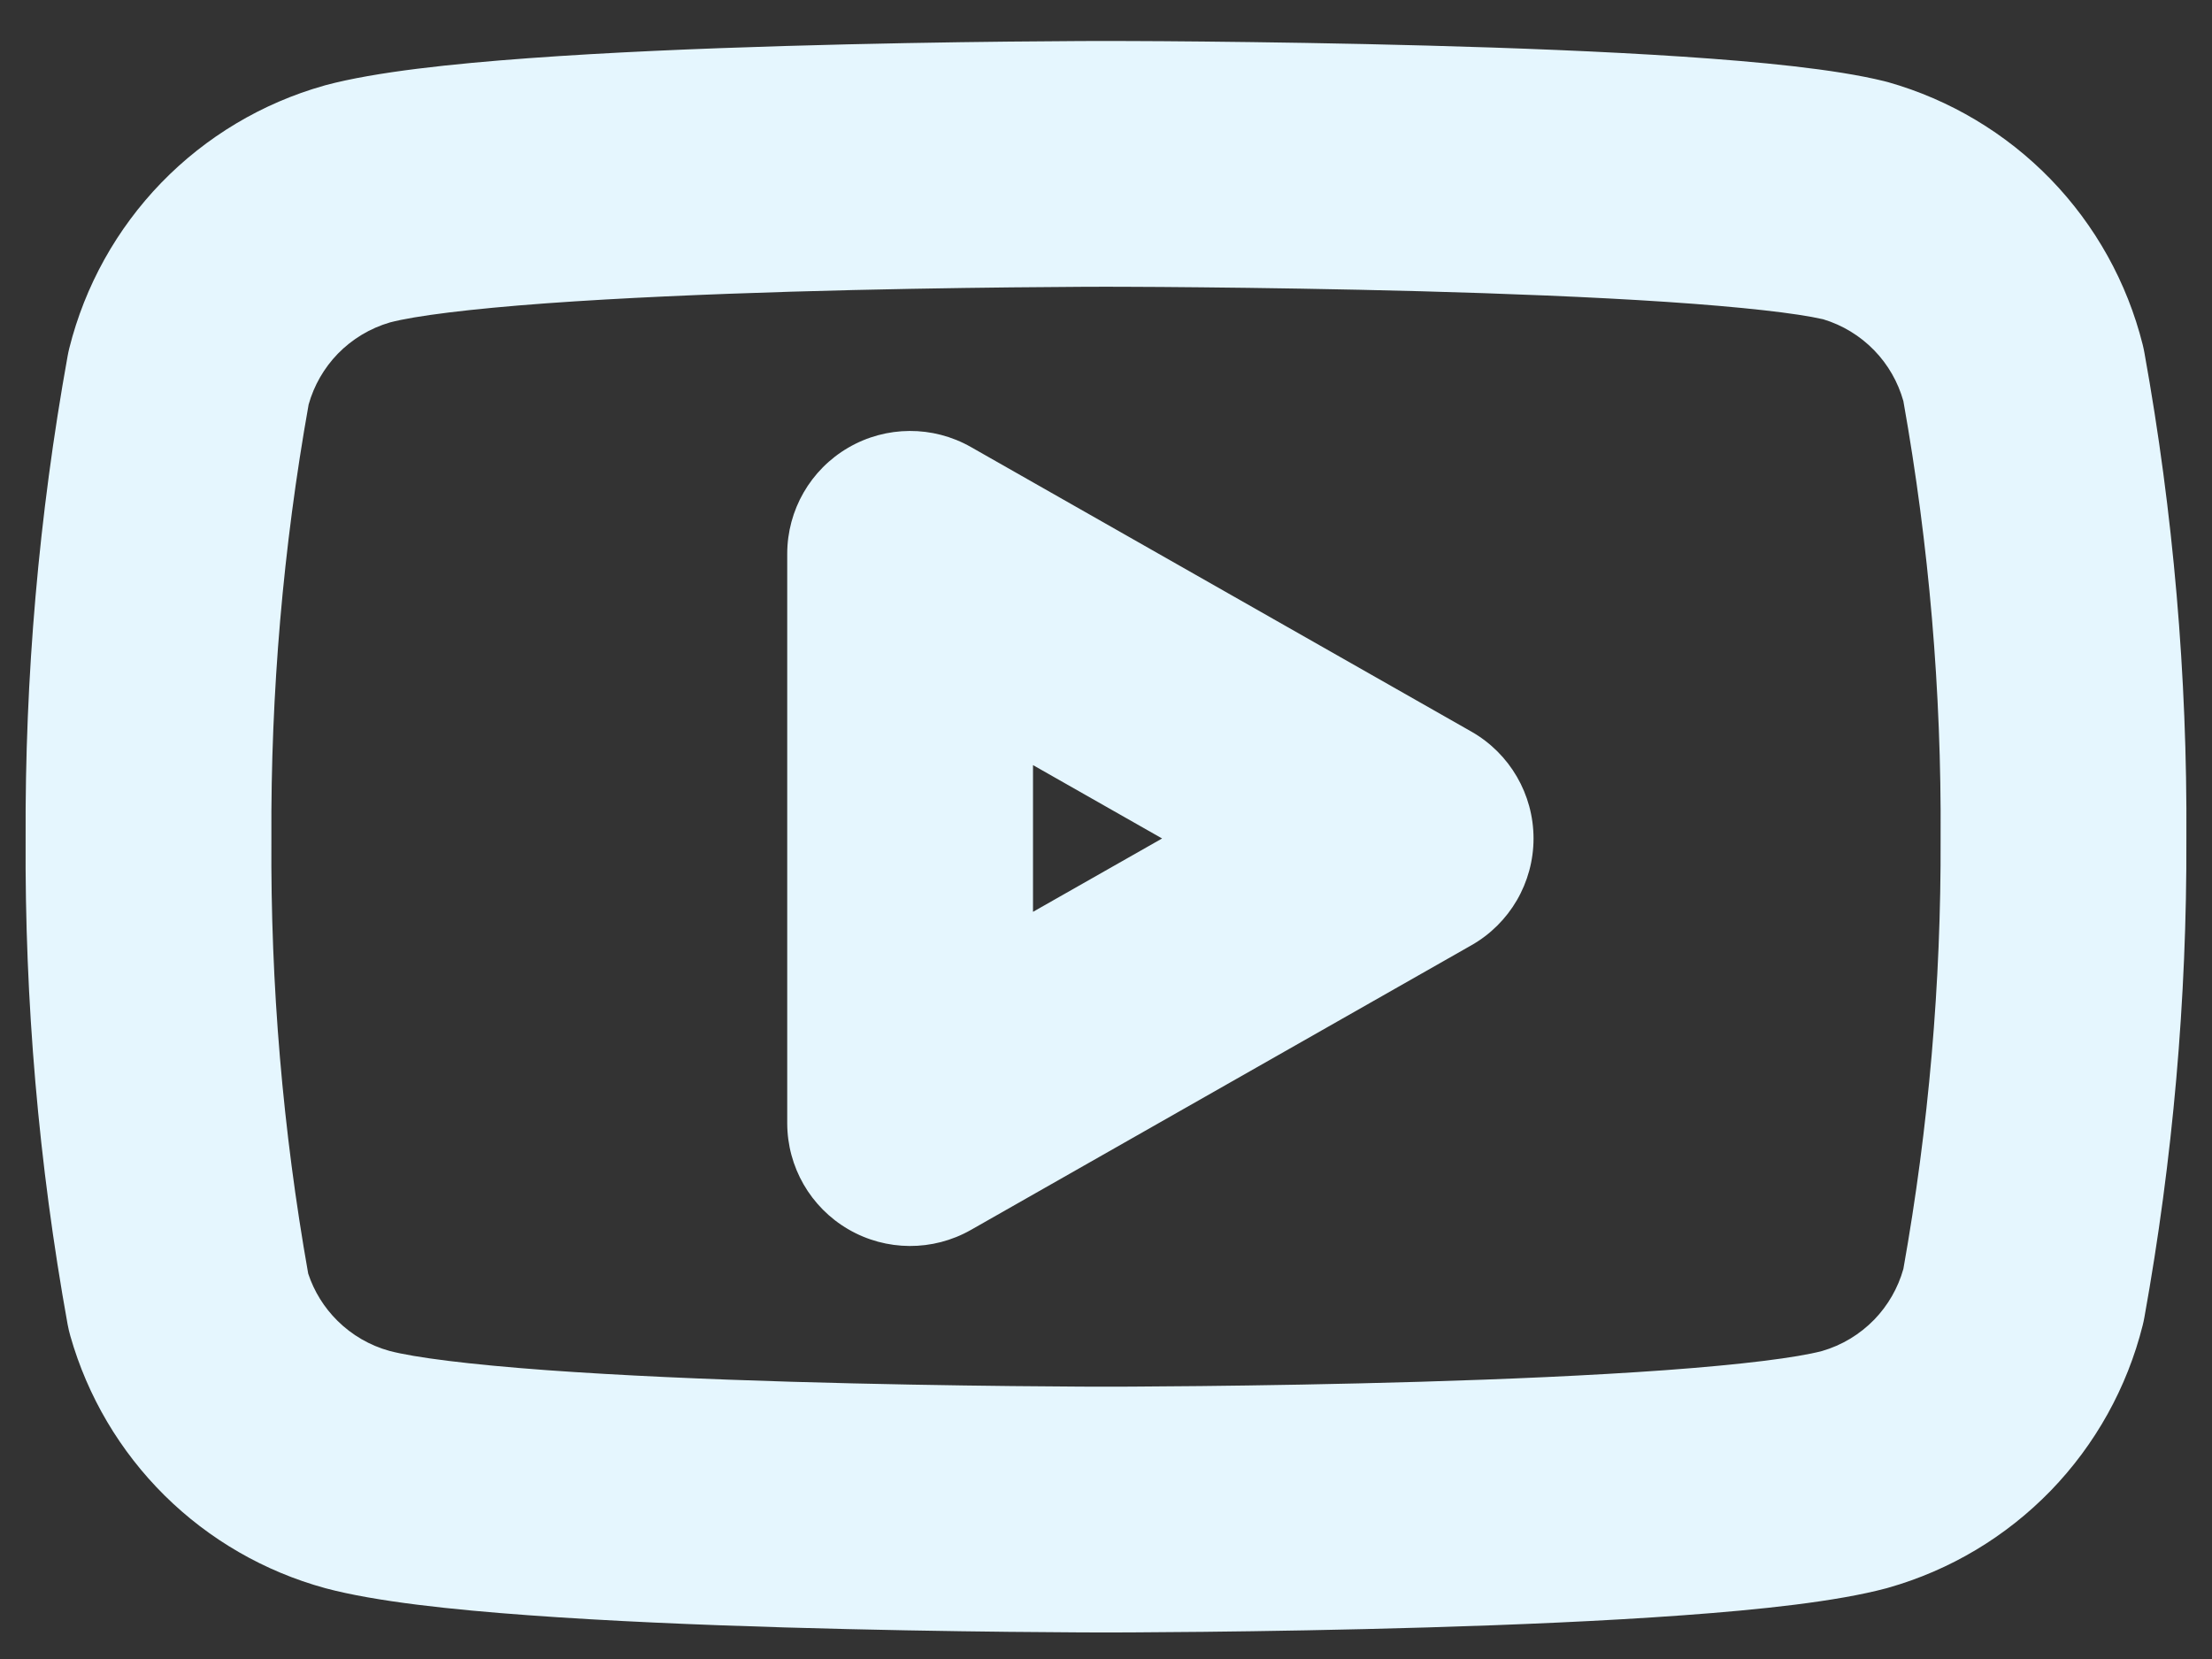 <svg width="36" height="27" viewBox="0 0 36 27" fill="none" xmlns="http://www.w3.org/2000/svg">
<rect x="0" y="0" width="36" height="27" fill="#333333" stroke="none"/>
<path fill-rule="evenodd" clip-rule="evenodd" d="M18 0.667L18.114 0.667C18.188 0.667 18.295 0.667 18.432 0.668C18.707 0.669 19.101 0.671 19.581 0.676C20.54 0.686 21.846 0.704 23.232 0.742C24.615 0.779 26.091 0.836 27.385 0.922C28.627 1.005 29.857 1.123 30.658 1.319C30.681 1.325 30.705 1.331 30.728 1.337C31.733 1.622 32.646 2.167 33.374 2.917C34.101 3.667 34.618 4.596 34.872 5.609C34.883 5.653 34.892 5.696 34.9 5.74C35.371 8.35 35.599 10.997 35.583 13.649C35.592 16.261 35.363 18.868 34.9 21.438C34.892 21.482 34.883 21.526 34.872 21.569C34.618 22.583 34.101 23.512 33.374 24.262C32.646 25.012 31.733 25.557 30.728 25.841L30.7 25.849C29.884 26.067 28.639 26.198 27.397 26.288C26.1 26.383 24.621 26.445 23.237 26.486C21.85 26.527 20.542 26.548 19.582 26.558C19.102 26.563 18.708 26.566 18.433 26.567C18.296 26.568 18.188 26.568 18.114 26.568L18.001 26.568L17.886 26.568C17.812 26.568 17.704 26.568 17.567 26.567C17.292 26.566 16.898 26.563 16.418 26.558C15.458 26.548 14.15 26.527 12.763 26.486C11.379 26.445 9.9 26.383 8.603 26.288C7.362 26.198 6.116 26.067 5.3 25.849L5.289 25.846C4.304 25.576 3.405 25.057 2.679 24.339C1.953 23.62 1.425 22.727 1.145 21.744C1.127 21.681 1.112 21.617 1.1 21.552C0.629 18.943 0.401 16.296 0.417 13.645C0.404 11.013 0.633 8.386 1.1 5.797C1.108 5.753 1.117 5.709 1.128 5.666C1.382 4.652 1.899 3.724 2.626 2.973C3.354 2.223 4.267 1.678 5.272 1.394L5.3 1.386C6.116 1.168 7.362 1.038 8.603 0.947C9.9 0.852 11.379 0.79 12.763 0.749C14.15 0.708 15.458 0.687 16.418 0.677C16.898 0.672 17.292 0.669 17.567 0.668C17.704 0.667 17.812 0.667 17.886 0.667L18 0.667ZM18.106 22.568C18.176 22.568 18.28 22.568 18.414 22.567C18.682 22.566 19.068 22.563 19.54 22.558C20.483 22.548 21.764 22.528 23.119 22.488C24.476 22.448 25.891 22.387 27.106 22.299C28.363 22.207 29.244 22.095 29.652 21.988C29.975 21.895 30.268 21.718 30.503 21.477C30.727 21.245 30.89 20.962 30.977 20.652C31.389 18.342 31.592 16 31.583 13.653L31.583 13.633C31.598 11.251 31.395 8.872 30.977 6.527C30.89 6.217 30.727 5.933 30.503 5.702C30.273 5.465 29.987 5.291 29.672 5.196C29.24 5.097 28.354 4.996 27.119 4.913C25.9 4.832 24.482 4.777 23.124 4.74C21.768 4.704 20.486 4.685 19.541 4.676C19.07 4.671 18.683 4.669 18.415 4.668C18.281 4.667 18.177 4.667 18.106 4.667L17.894 4.667C17.824 4.667 17.72 4.667 17.586 4.668C17.318 4.669 16.932 4.672 16.46 4.677C15.517 4.687 14.236 4.707 12.882 4.747C11.524 4.788 10.109 4.848 8.894 4.936C7.637 5.028 6.756 5.14 6.348 5.247C6.025 5.341 5.732 5.517 5.497 5.758C5.273 5.99 5.11 6.273 5.023 6.583C4.608 8.911 4.405 11.272 4.417 13.636L4.417 13.659C4.402 16.028 4.602 18.395 5.016 20.728C5.112 21.018 5.275 21.281 5.493 21.496C5.728 21.729 6.02 21.898 6.339 21.986C6.744 22.093 7.628 22.206 8.894 22.299C10.109 22.387 11.524 22.448 12.882 22.488C14.236 22.528 15.517 22.548 16.46 22.558C16.932 22.563 17.318 22.566 17.586 22.567C17.72 22.568 17.824 22.568 17.894 22.568H18.106ZM13.807 7.285C14.422 6.927 15.182 6.923 15.801 7.275L23.947 11.907C24.572 12.263 24.958 12.927 24.958 13.646C24.958 14.365 24.572 15.029 23.947 15.384L15.801 20.017C15.182 20.369 14.422 20.365 13.807 20.007C13.191 19.649 12.812 18.991 12.812 18.278V9.013C12.812 8.301 13.191 7.643 13.807 7.285ZM16.812 12.452V14.84L18.913 13.646L16.812 12.452Z" fill="#E5F6FE"/>
</svg>
